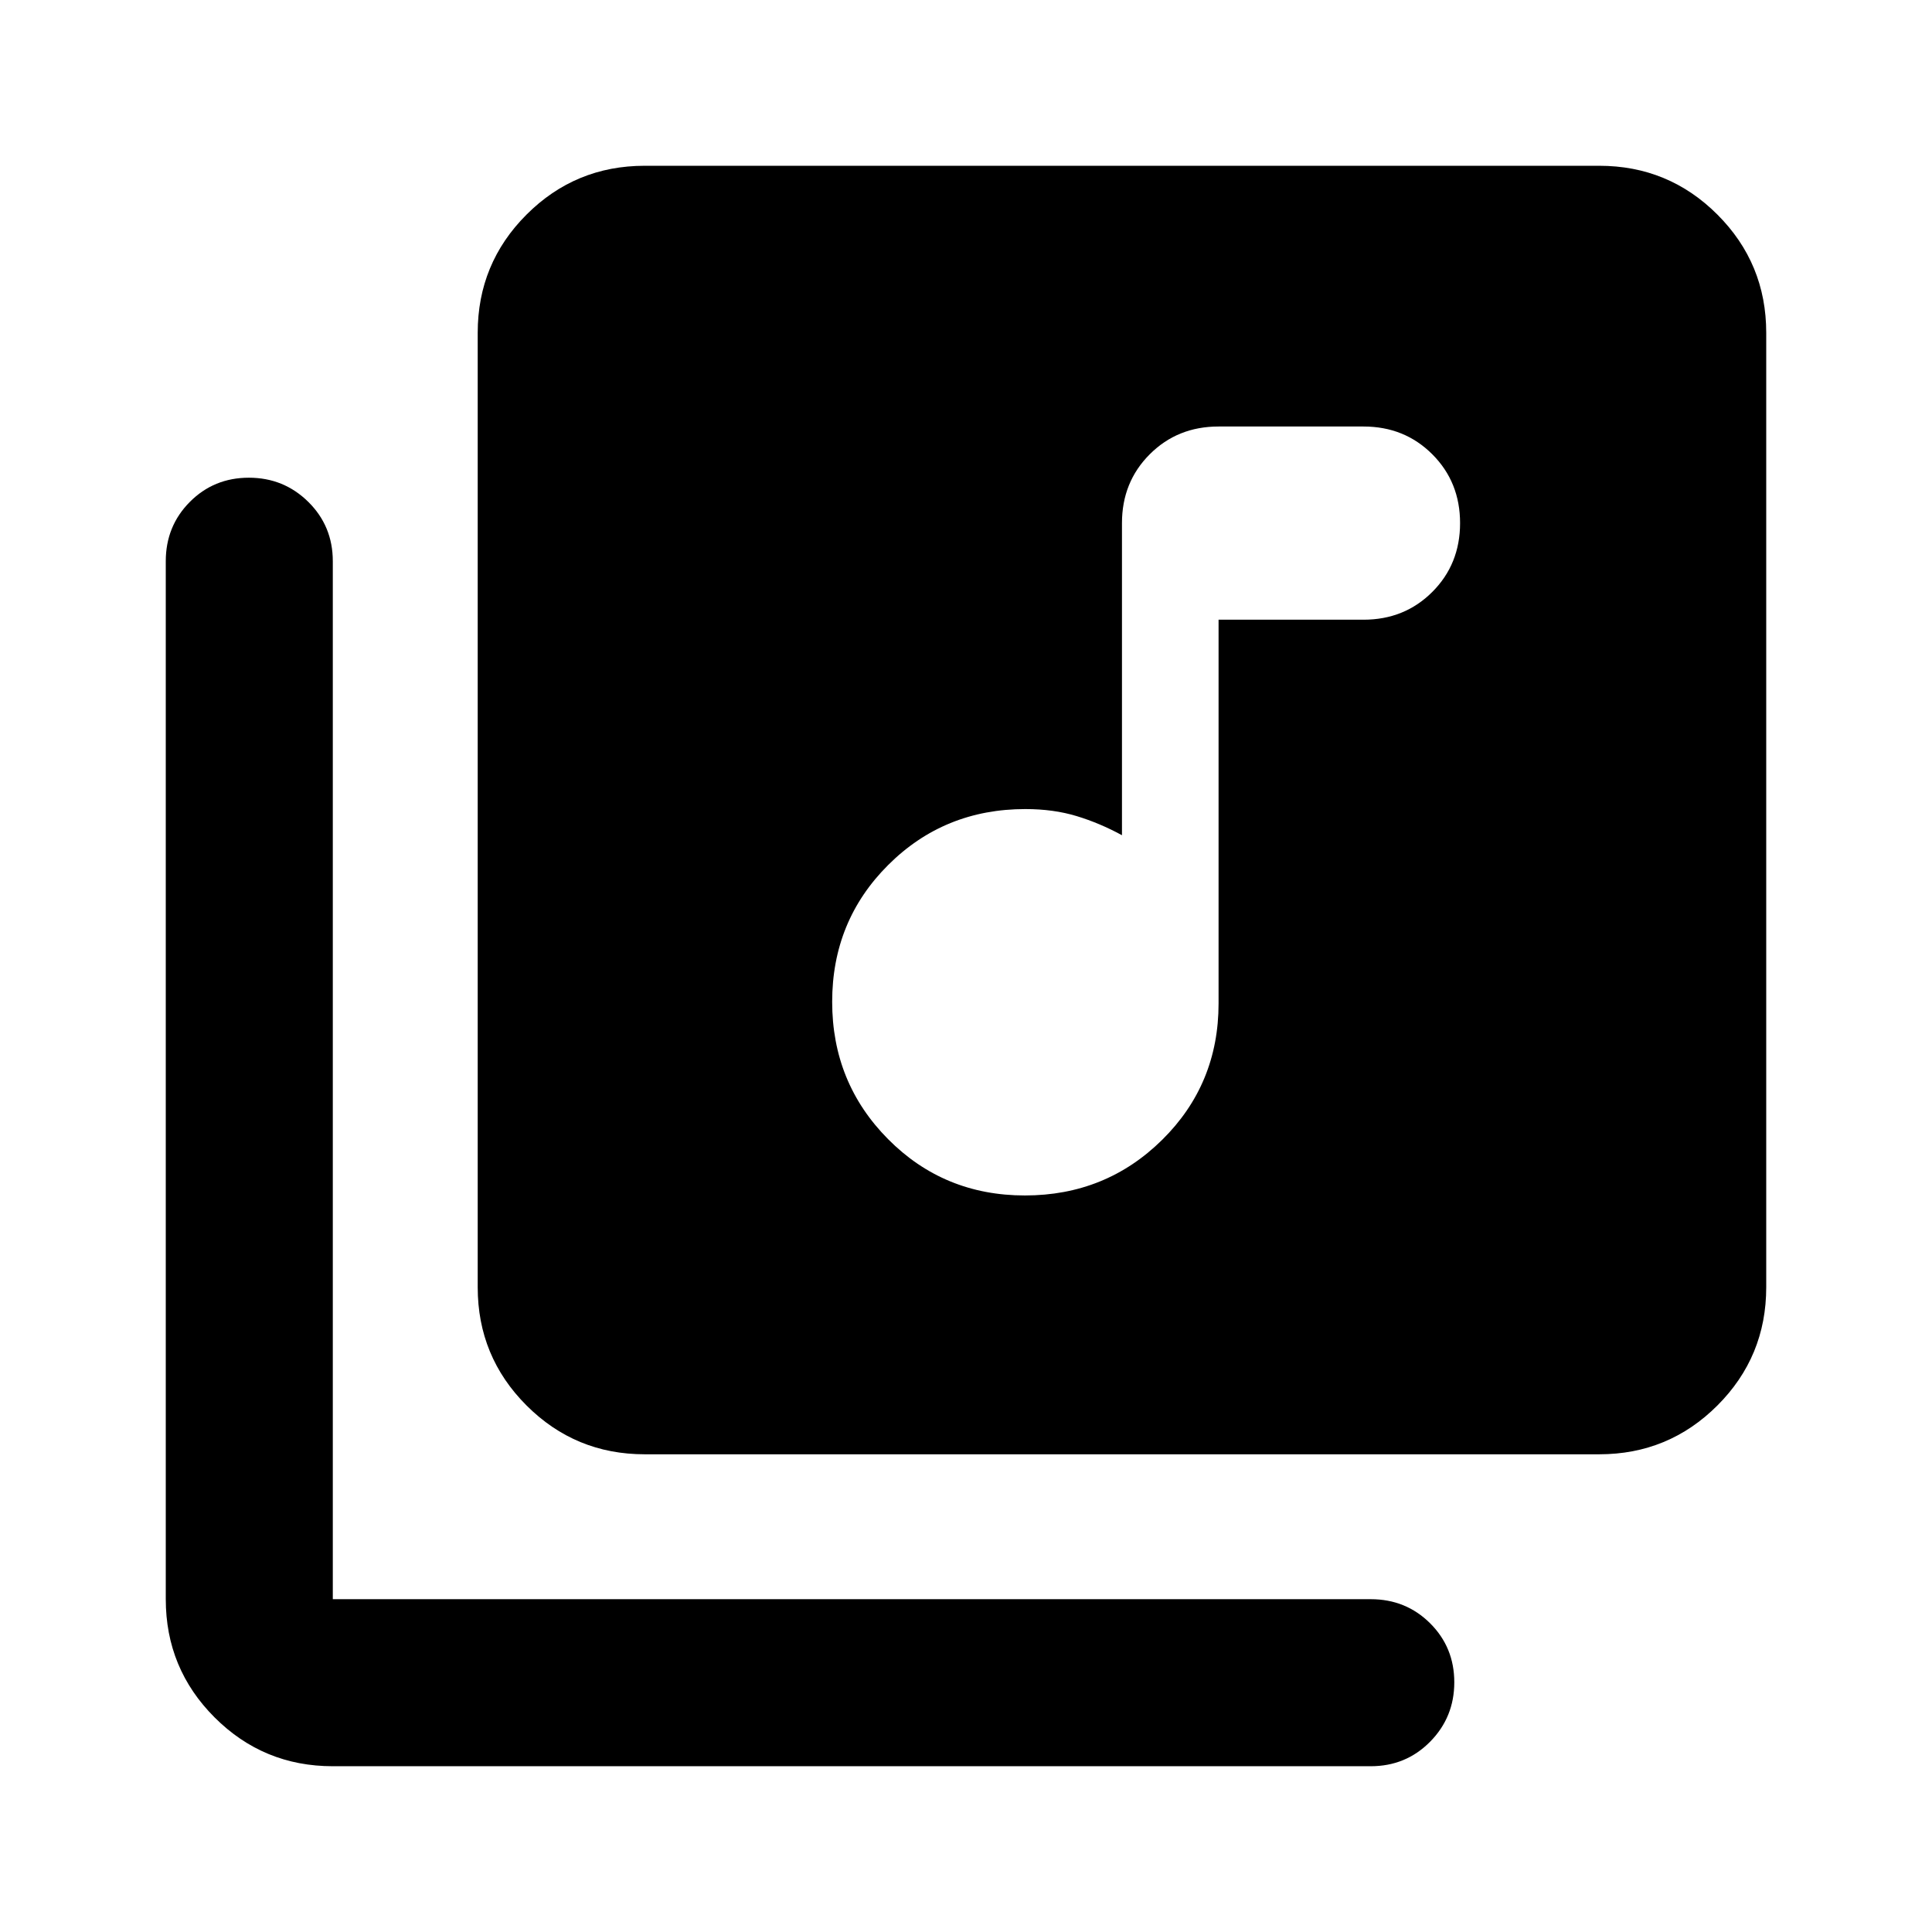 <svg xmlns="http://www.w3.org/2000/svg" height="20" viewBox="0 -960 960 960" width="20"><path d="M509.27-365.98q40.23 0 68.23-27.67 28-27.66 28-67.73v-190.69h72q20.4 0 34.2-13.8 13.8-13.8 13.8-34.2 0-20.4-13.8-34.2-13.8-13.8-34.2-13.8h-72q-20.4 0-34.2 13.8-13.8 13.8-13.8 34.2v155.09q-11-6-22.5-9.5t-25.5-3.5q-40.32 0-68.16 27.78-27.84 27.77-27.84 68 0 40.22 27.77 68.22 27.78 28 68 28Zm-188.9 128.61q-34.48 0-58.74-24.26-24.26-24.26-24.26-58.74v-474.26q0-34.48 24.26-58.74 24.26-24.26 58.74-24.26h474.26q34.48 0 58.74 24.26 24.26 24.26 24.26 58.74v474.26q0 34.48-24.26 58.74-24.26 24.26-58.74 24.26H320.37Zm-155 155q-34.48 0-58.74-24.26-24.26-24.26-24.26-58.74v-515.76q0-17.45 11.96-29.48 11.97-12.02 29.33-12.02t29.54 12.02q12.17 12.03 12.17 29.48v515.76h515.76q17.45 0 29.48 11.96 12.02 11.97 12.02 29.33t-12.02 29.54q-12.03 12.17-29.48 12.17H165.37Z"/></svg>